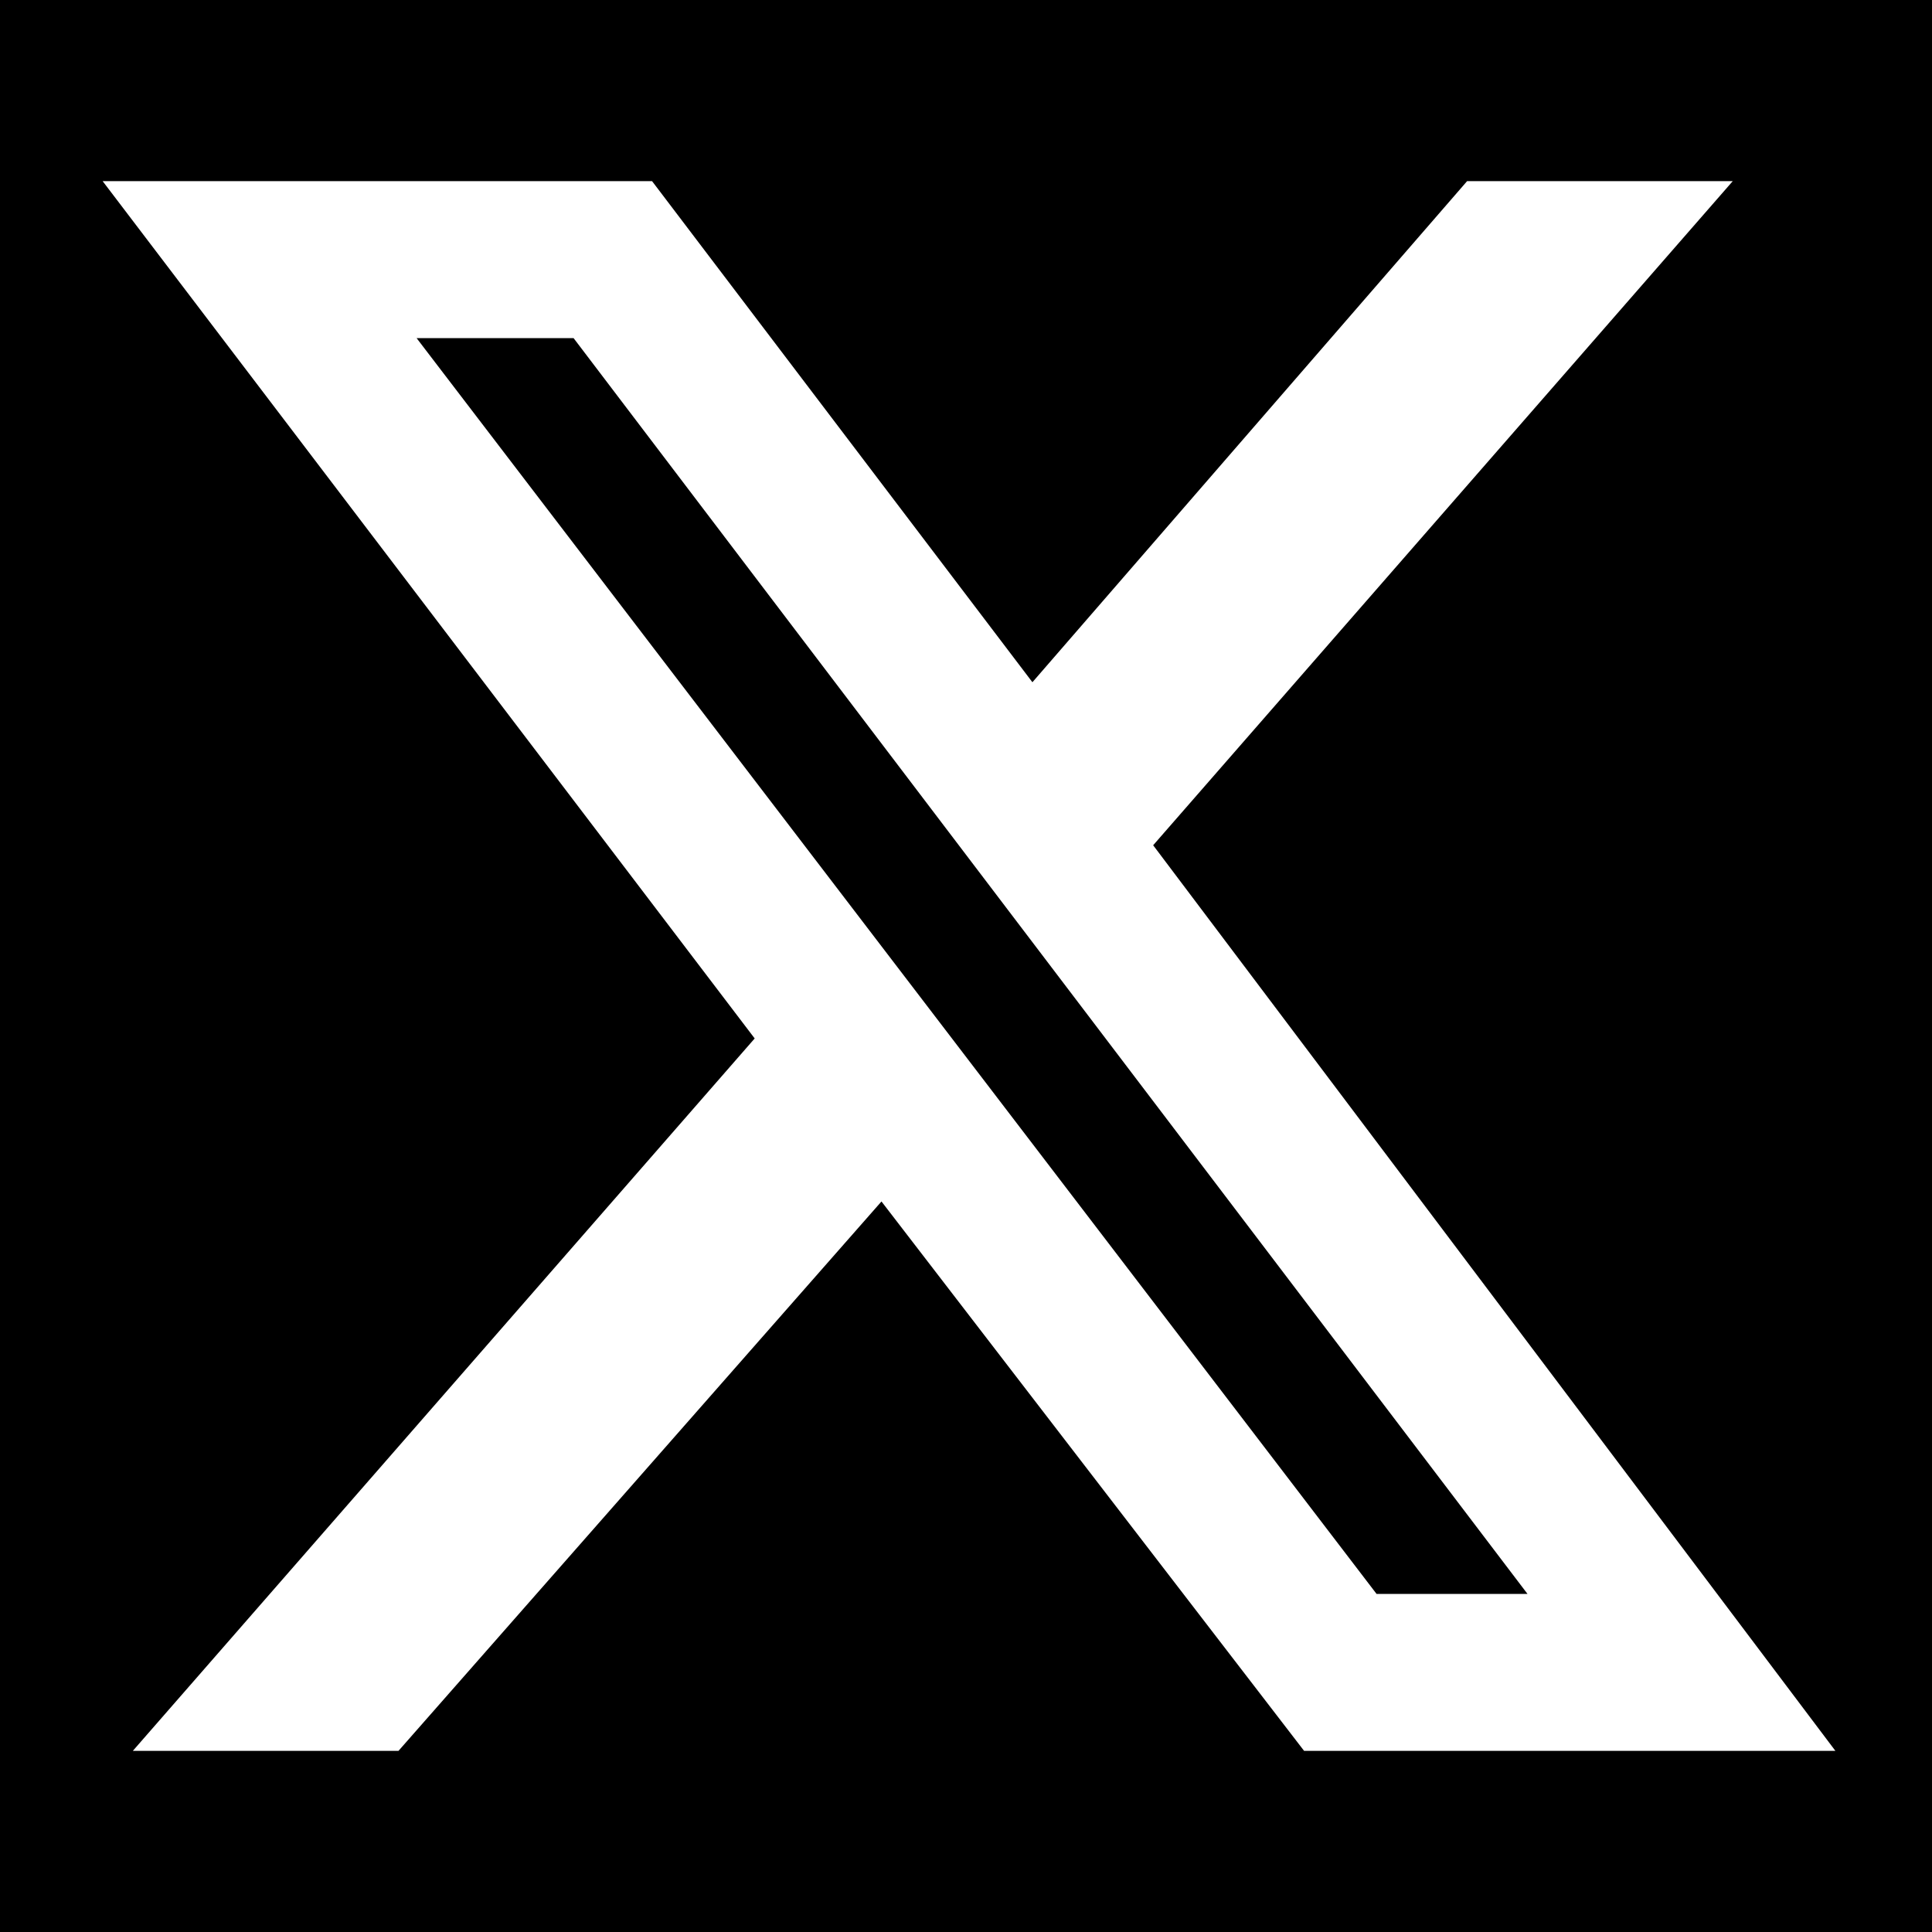 <svg xmlns="http://www.w3.org/2000/svg" viewBox="0 0 32 32" style="enable-background:new 0 0 32 32" xml:space="preserve"><path d="M0 0v32h32V0H0zm21.6 29-7-9.1-8 9.1H2.2l10.3-11.8L1.7 3h9.1l6.3 8.3L24.3 3h4.4l-9.6 11 11.3 15h-8.8z"/><path d="m6.9 5.6 15.9 20.8h2.5L9.5 5.6z"/></svg>